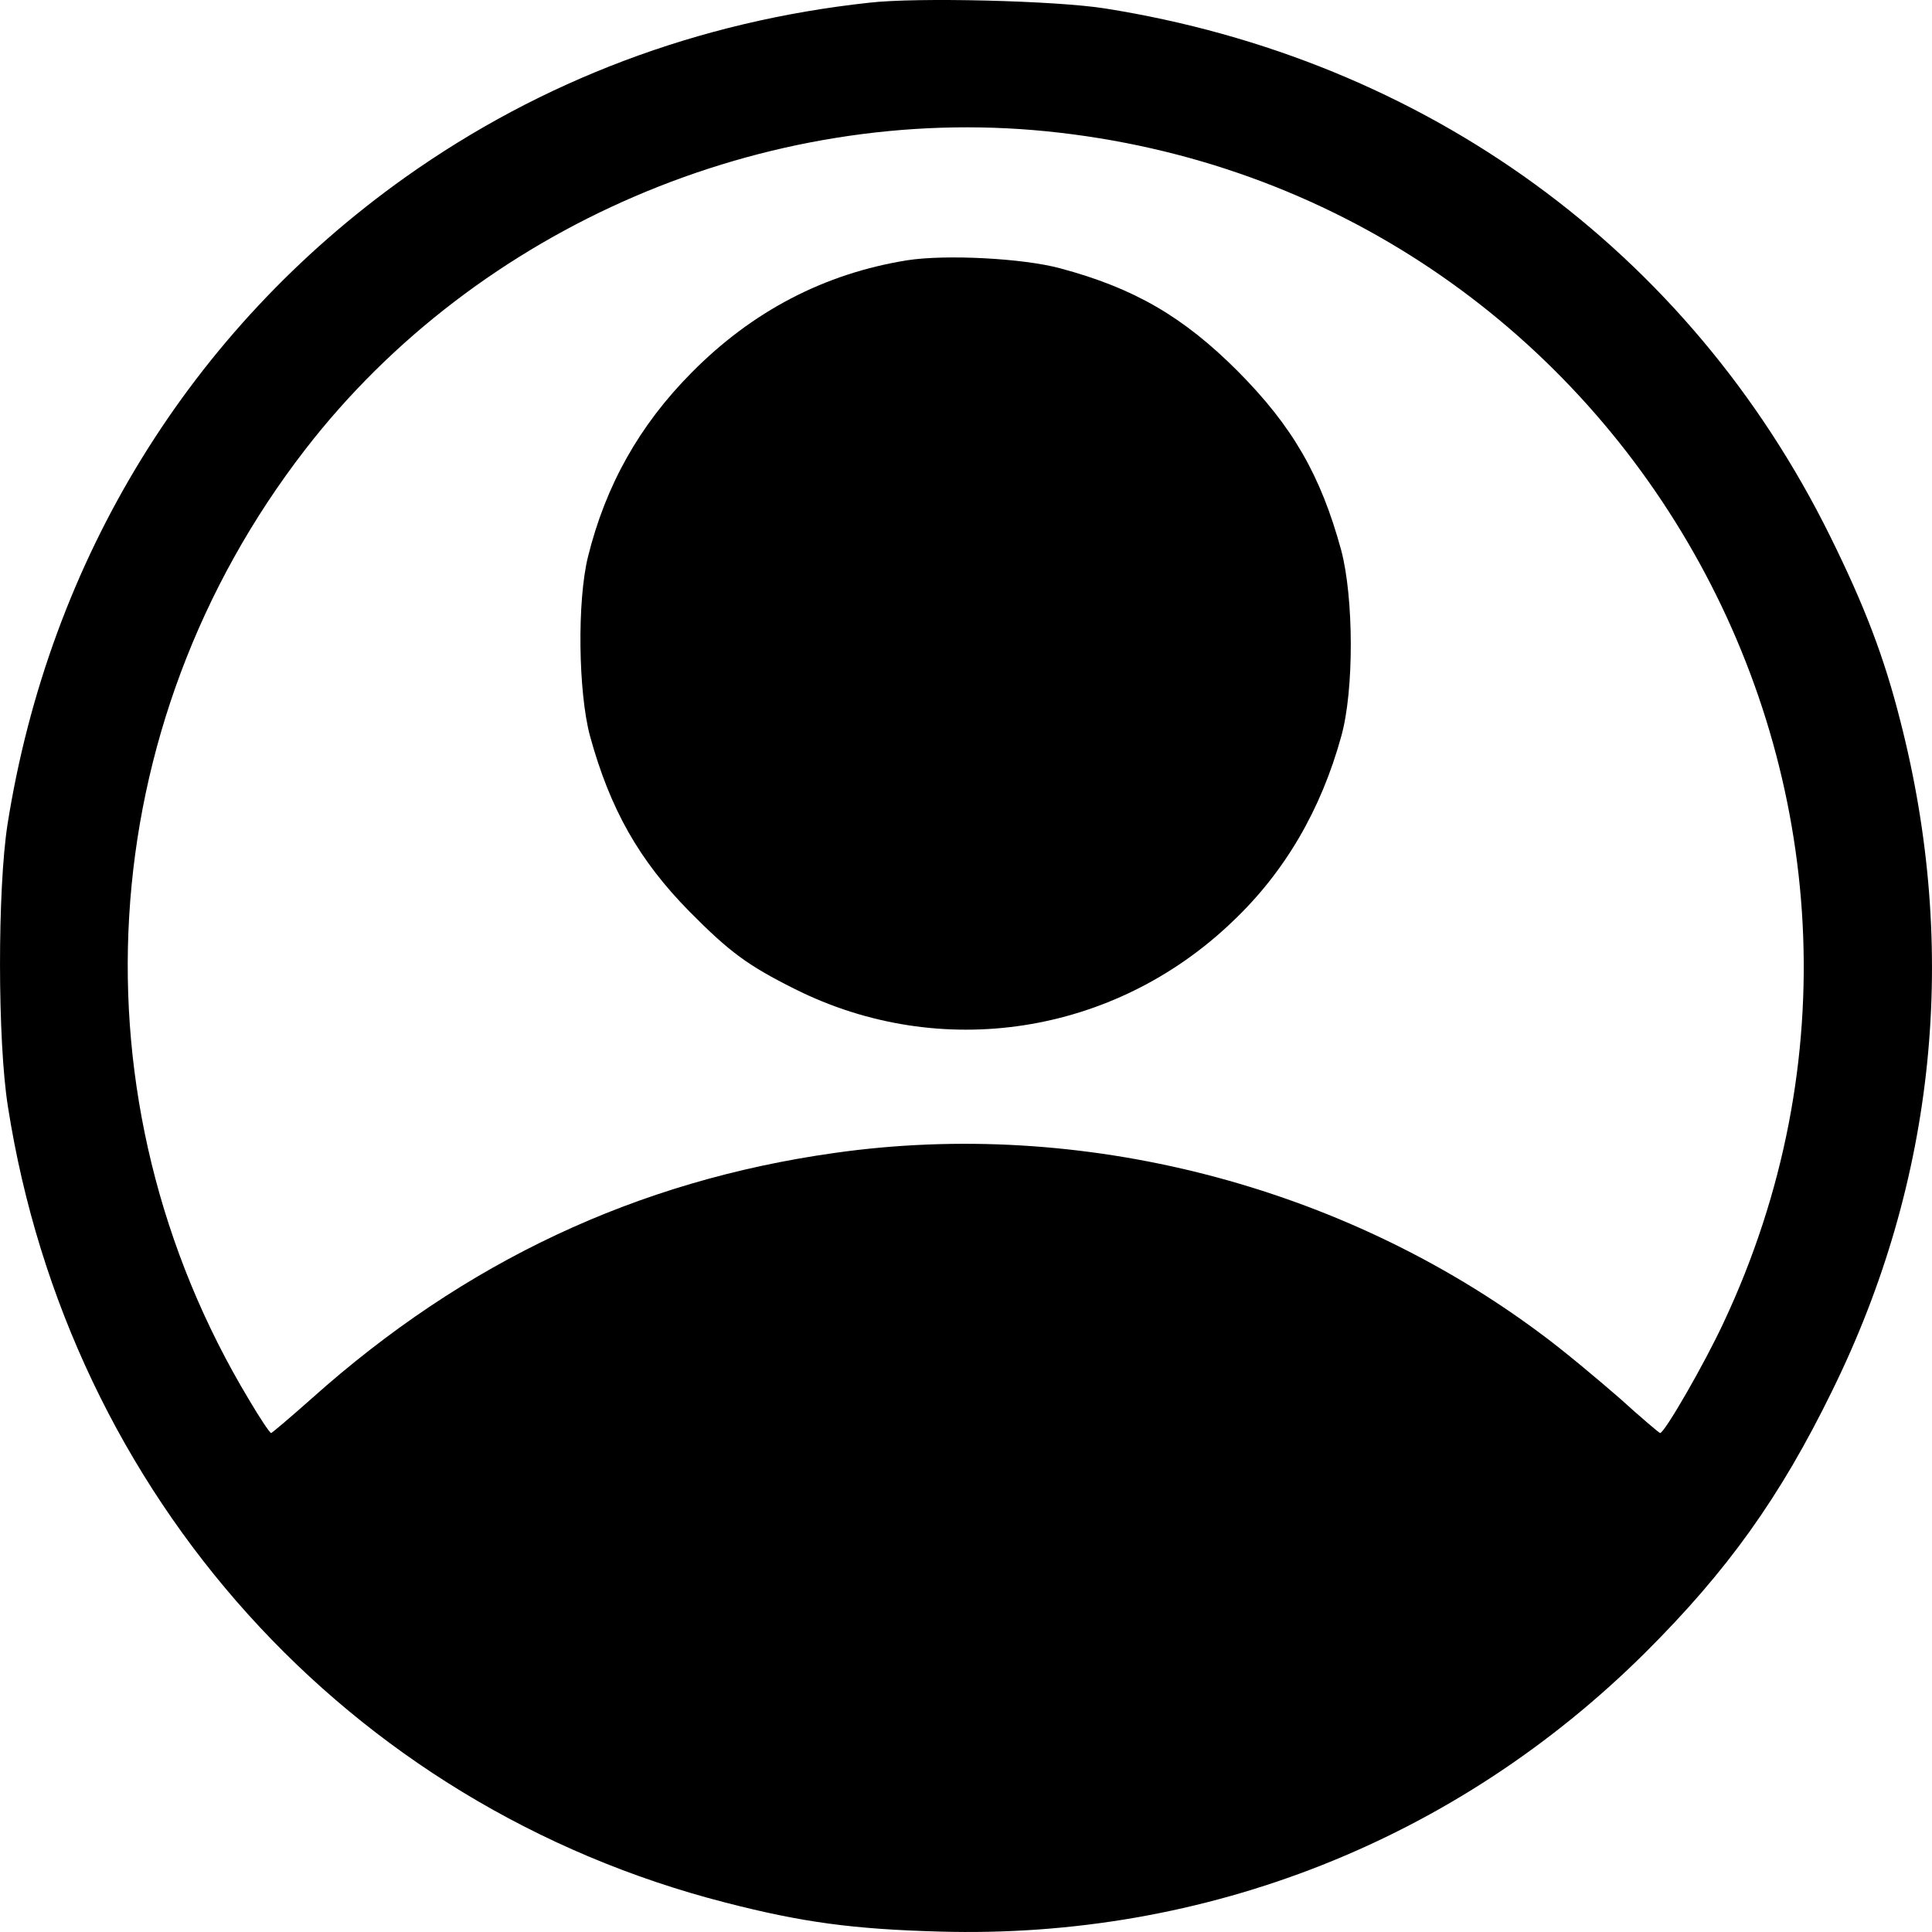 <svg width="25" height="25" viewBox="0 0 50 50" fill="none" xmlns="http://www.w3.org/2000/svg">
<path d="M22.486 0.071C18.074 0.551 14.016 2.084 10.49 4.587C4.93 8.54 1.279 14.475 0.194 21.338C-0.066 23.017 -0.066 26.939 0.205 28.639C1.78 38.714 9.009 46.735 18.773 49.238C20.755 49.749 22.069 49.927 24.312 49.989C31.207 50.188 37.695 47.622 42.577 42.772C44.705 40.654 46.072 38.746 47.417 35.992C50.098 30.548 50.703 24.582 49.18 18.657C48.763 17.009 48.262 15.695 47.365 13.88C43.714 6.486 36.902 1.531 28.588 0.217C27.337 0.019 23.727 -0.075 22.486 0.071ZM27.086 3.398C42.014 4.9 50.974 20.691 44.601 34.24C44.111 35.293 43.078 37.087 42.963 37.087C42.942 37.087 42.462 36.681 41.909 36.18C41.346 35.69 40.449 34.939 39.896 34.532C34.722 30.662 27.983 28.931 21.599 29.838C16.478 30.558 12.024 32.655 8.07 36.19C7.517 36.681 7.037 37.087 7.016 37.087C6.985 37.087 6.724 36.701 6.443 36.222C1.78 28.472 2.354 18.803 7.903 11.628C12.357 5.87 19.805 2.668 27.086 3.398Z" fill="black"/>
<path d="M23.477 6.736C21.339 7.08 19.472 8.05 17.896 9.646C16.551 11.002 15.675 12.556 15.216 14.413C14.934 15.56 14.965 17.907 15.268 19.044C15.789 20.942 16.54 22.267 17.844 23.591C18.887 24.645 19.357 24.989 20.567 25.594C24.333 27.482 28.828 26.793 31.895 23.852C33.252 22.569 34.19 20.952 34.712 19.054C35.046 17.865 35.035 15.476 34.712 14.246C34.18 12.295 33.45 11.033 32.031 9.604C30.623 8.196 29.35 7.456 27.441 6.945C26.482 6.684 24.479 6.58 23.477 6.736Z" fill="black"/>
</svg>
